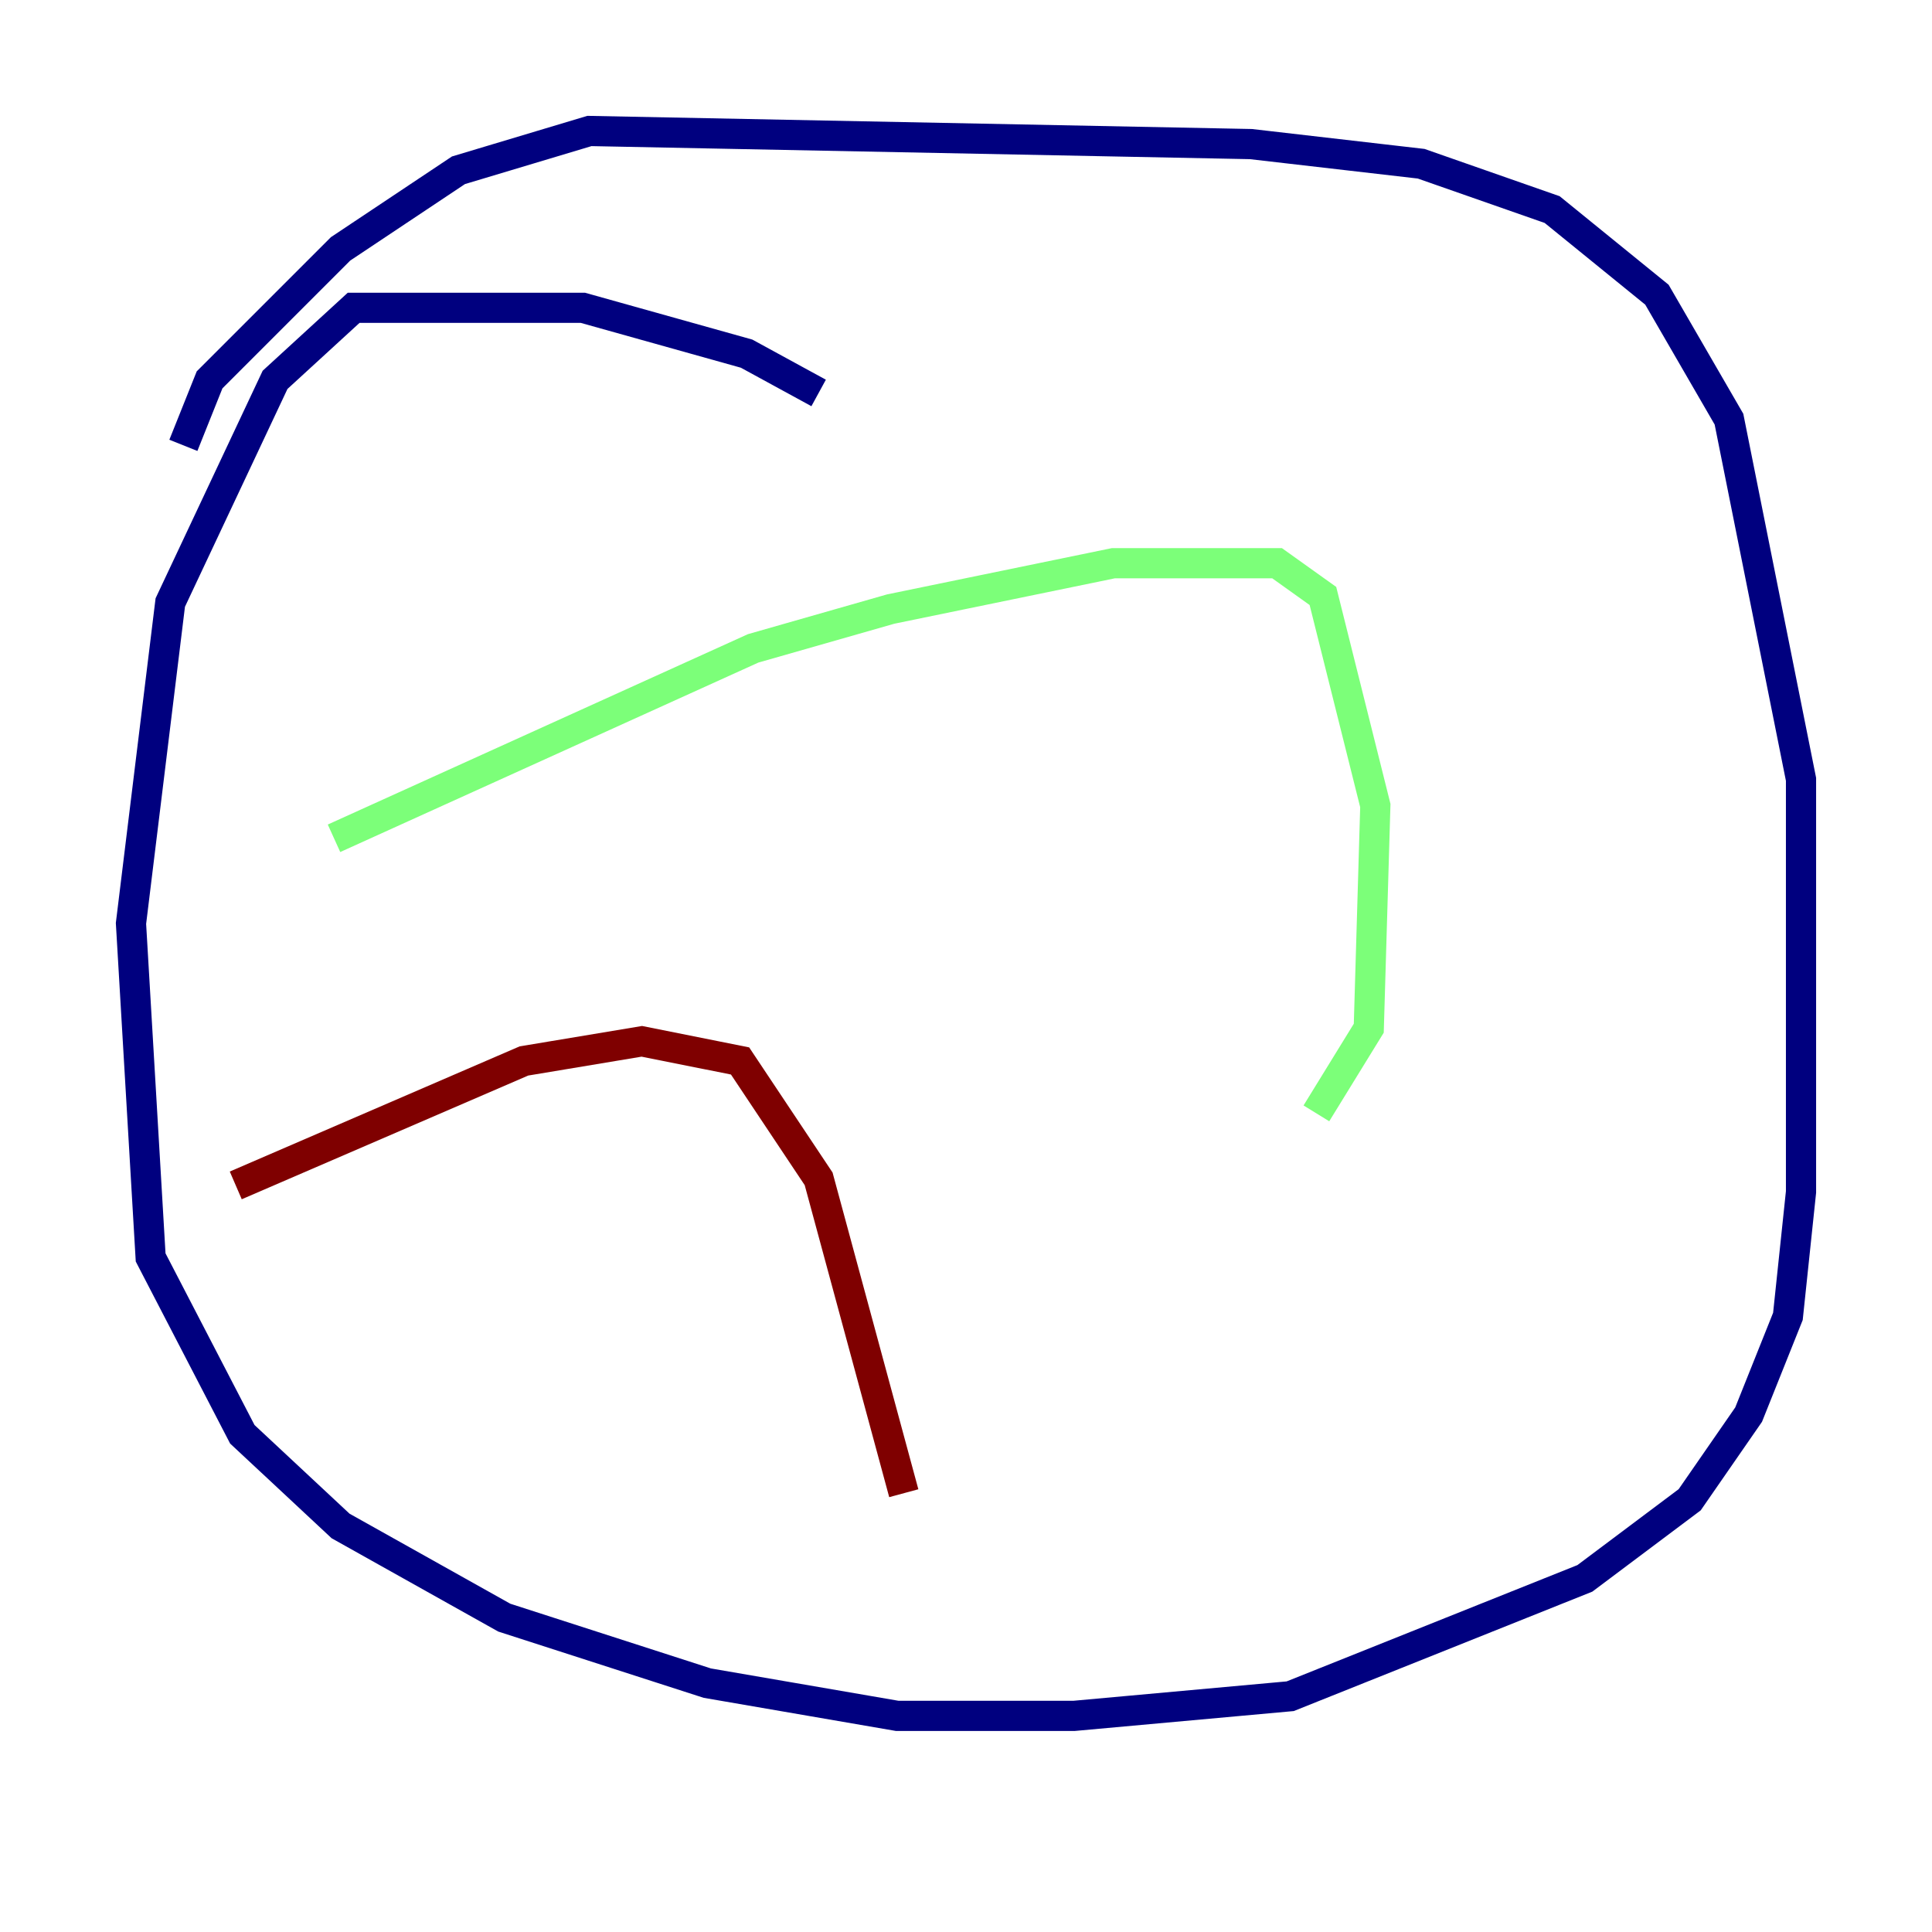<?xml version="1.0" encoding="utf-8" ?>
<svg baseProfile="tiny" height="128" version="1.2" viewBox="0,0,128,128" width="128" xmlns="http://www.w3.org/2000/svg" xmlns:ev="http://www.w3.org/2001/xml-events" xmlns:xlink="http://www.w3.org/1999/xlink"><defs /><polyline fill="none" points="54.237,26.034 49.464,23.43 38.617,20.393 23.43,20.393 18.224,25.166 11.281,39.919 8.678,61.18 9.98,83.308 16.054,95.024 22.563,101.098 33.41,107.173 46.861,111.512 59.444,113.681 71.159,113.681 85.478,112.38 105.003,104.57 111.946,99.363 115.851,93.722 118.454,87.214 119.322,78.969 119.322,51.634 114.549,27.77 109.776,19.525 102.834,13.885 94.156,10.848 82.875,9.546 39.051,8.678 30.373,11.281 22.563,16.488 13.885,25.166 12.149,29.505" stroke="#00007f" stroke-width="2" /><polyline fill="none" points="22.129,55.539 49.898,42.956 59.01,40.352 73.763,37.315 84.61,37.315 87.647,39.485 91.119,53.37 90.685,68.122 87.214,73.763" stroke="#7cff79" stroke-width="2" /><polyline fill="none" points="15.62,78.536 34.712,70.291 42.522,68.99 49.031,70.291 54.237,78.102 59.878,98.929" stroke="#7f0000" stroke-width="2" /></svg>